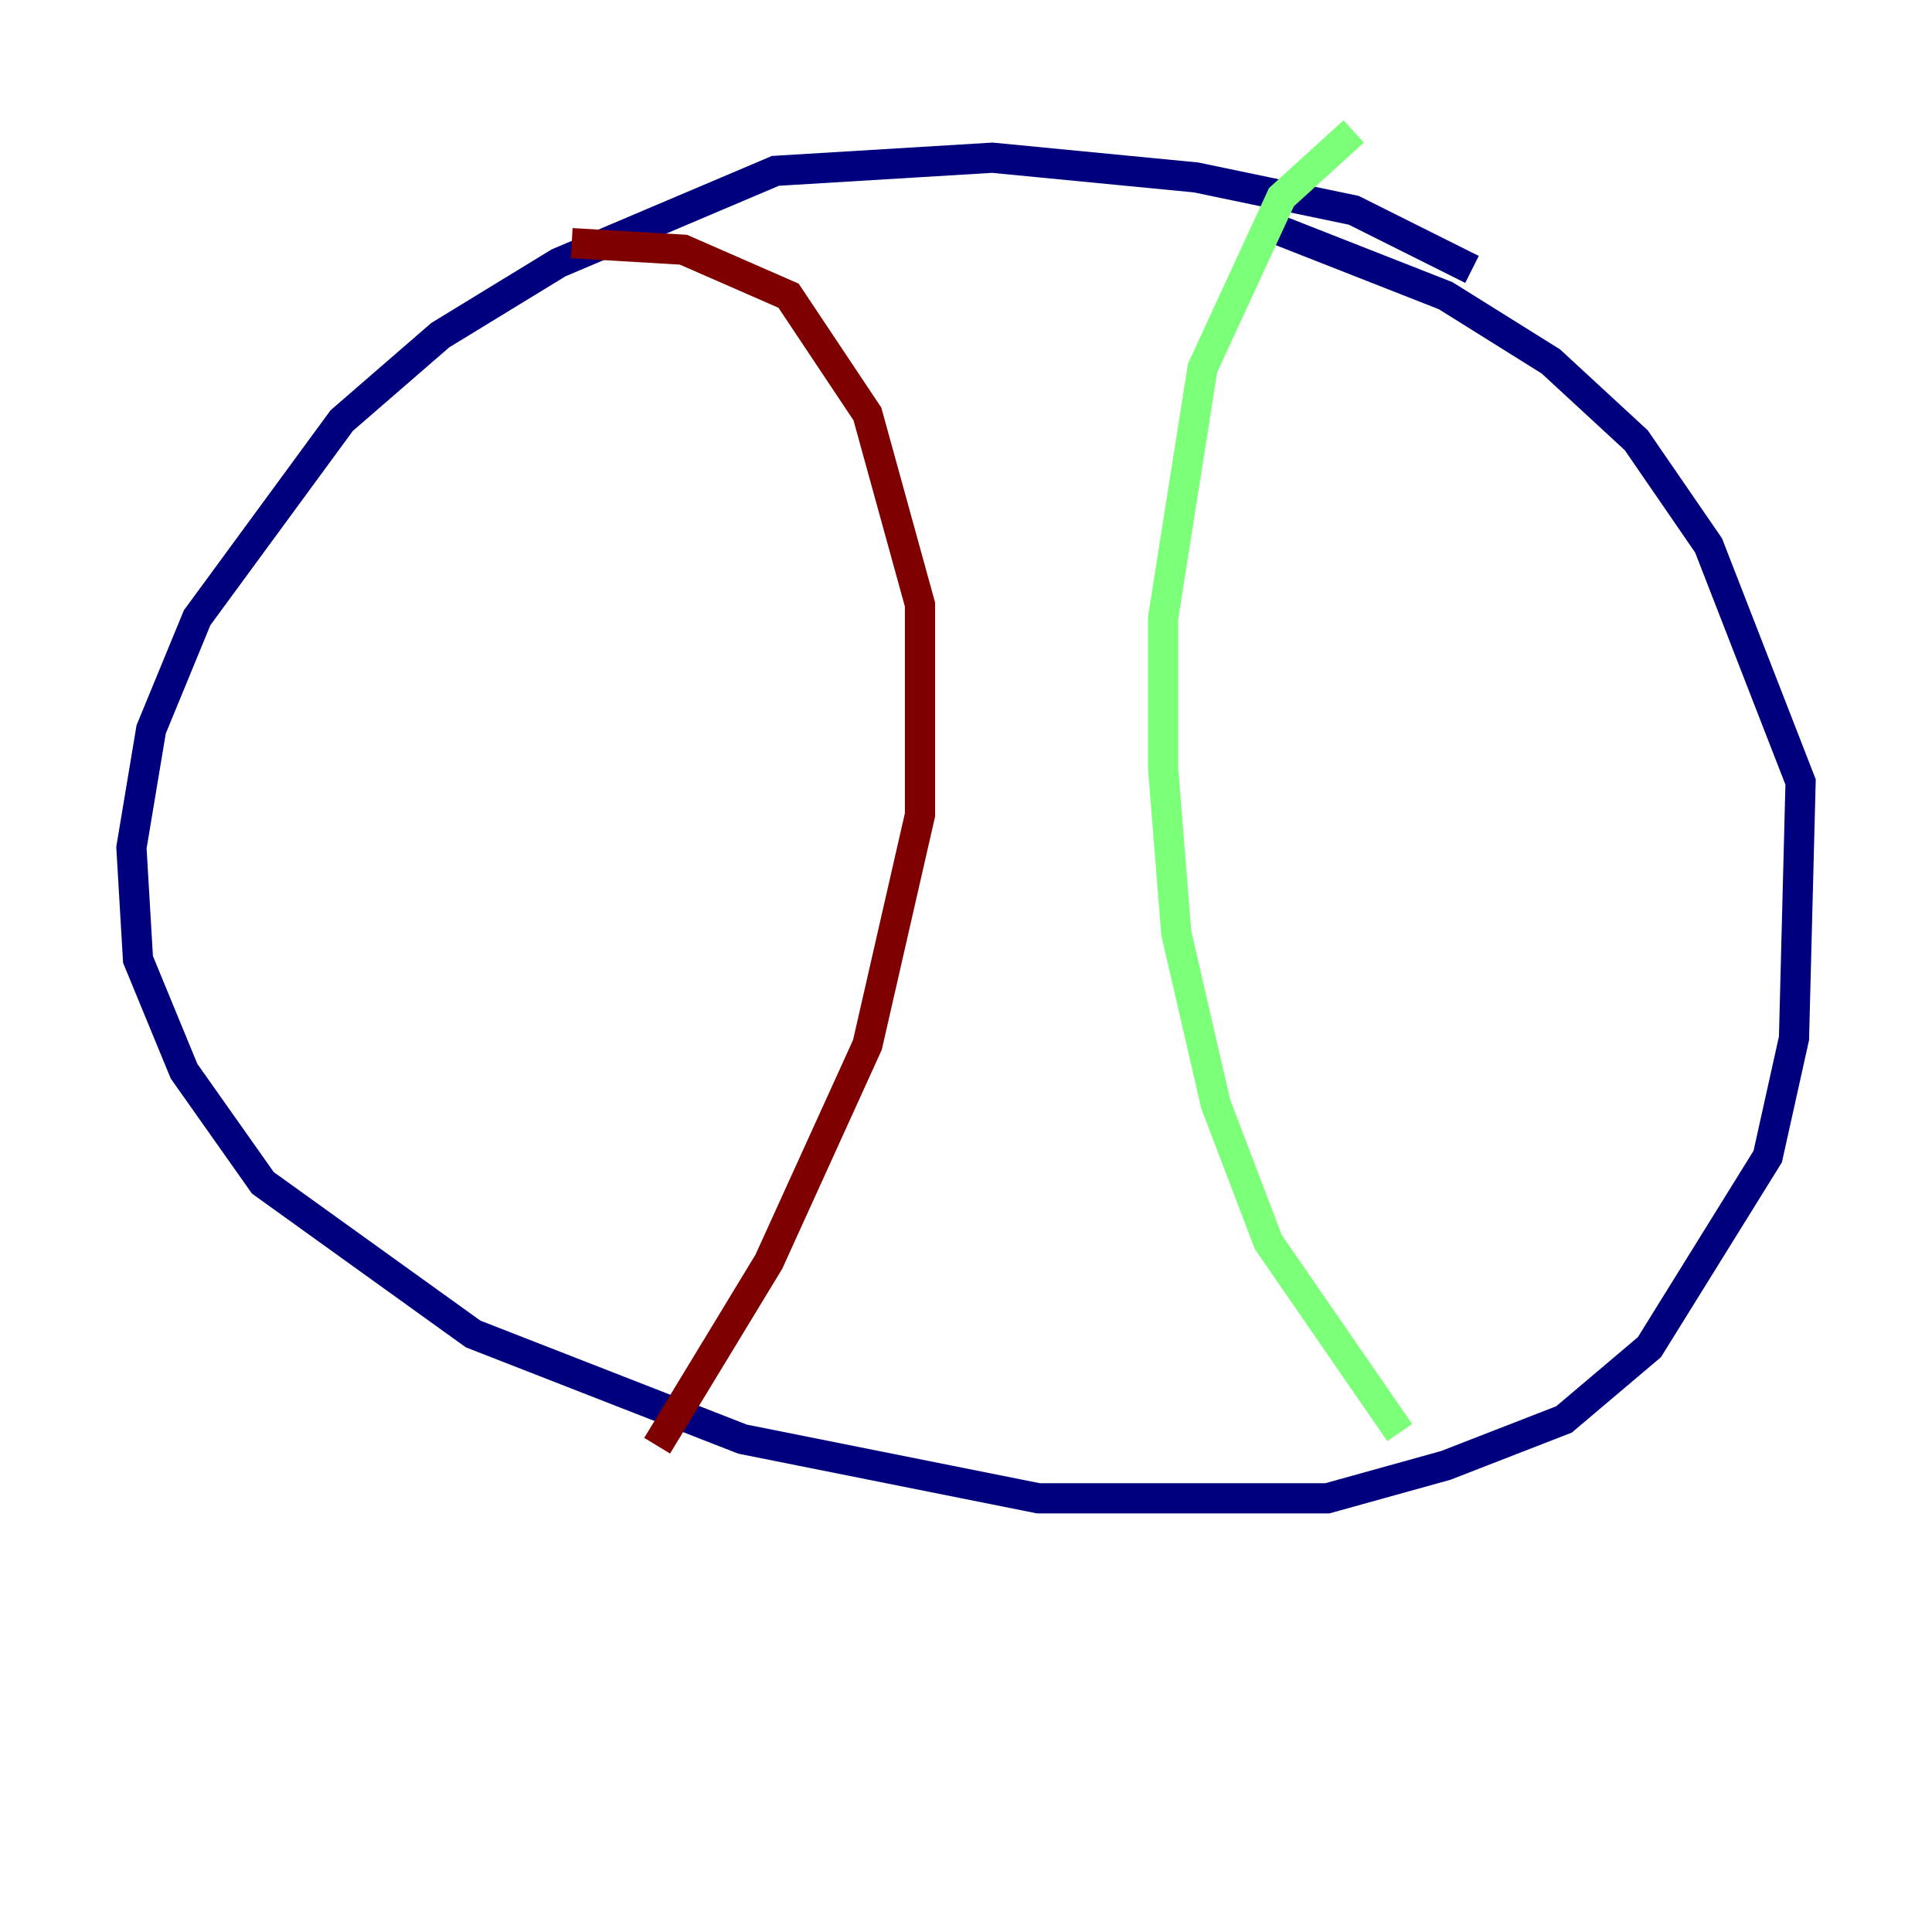 <?xml version="1.0" encoding="utf-8" ?>
<svg baseProfile="tiny" height="128" version="1.2" viewBox="0,0,128,128" width="128" xmlns="http://www.w3.org/2000/svg" xmlns:ev="http://www.w3.org/2001/xml-events" xmlns:xlink="http://www.w3.org/1999/xlink"><defs /><polyline fill="none" points="97.524,17.85 89.687,13.932 79.238,11.755 65.742,10.449 51.374,11.32 37.007,17.415 29.17,22.204 22.64,27.864 13.061,40.925 10.014,48.327 8.707,56.163 9.143,63.565 12.191,70.966 17.415,78.367 31.347,88.381 49.197,95.347 68.789,99.265 87.946,99.265 95.782,97.088 103.619,94.041 109.279,89.252 117.116,76.626 118.857,68.789 119.293,51.809 113.197,36.136 108.408,29.17 102.748,23.946 95.782,19.592 83.592,14.803" stroke="#00007f" stroke-width="2" /><polyline fill="none" points="89.687,8.707 84.898,13.061 79.674,24.381 77.061,40.925 77.061,50.939 77.932,61.823 80.544,73.143 84.027,82.286 92.735,94.912" stroke="#7cff79" stroke-width="2" /><polyline fill="none" points="37.878,16.109 45.279,16.544 52.245,19.592 57.469,27.429 60.952,40.054 60.952,53.986 57.469,69.225 50.939,83.592 43.537,95.782" stroke="#7f0000" stroke-width="2" /></svg>